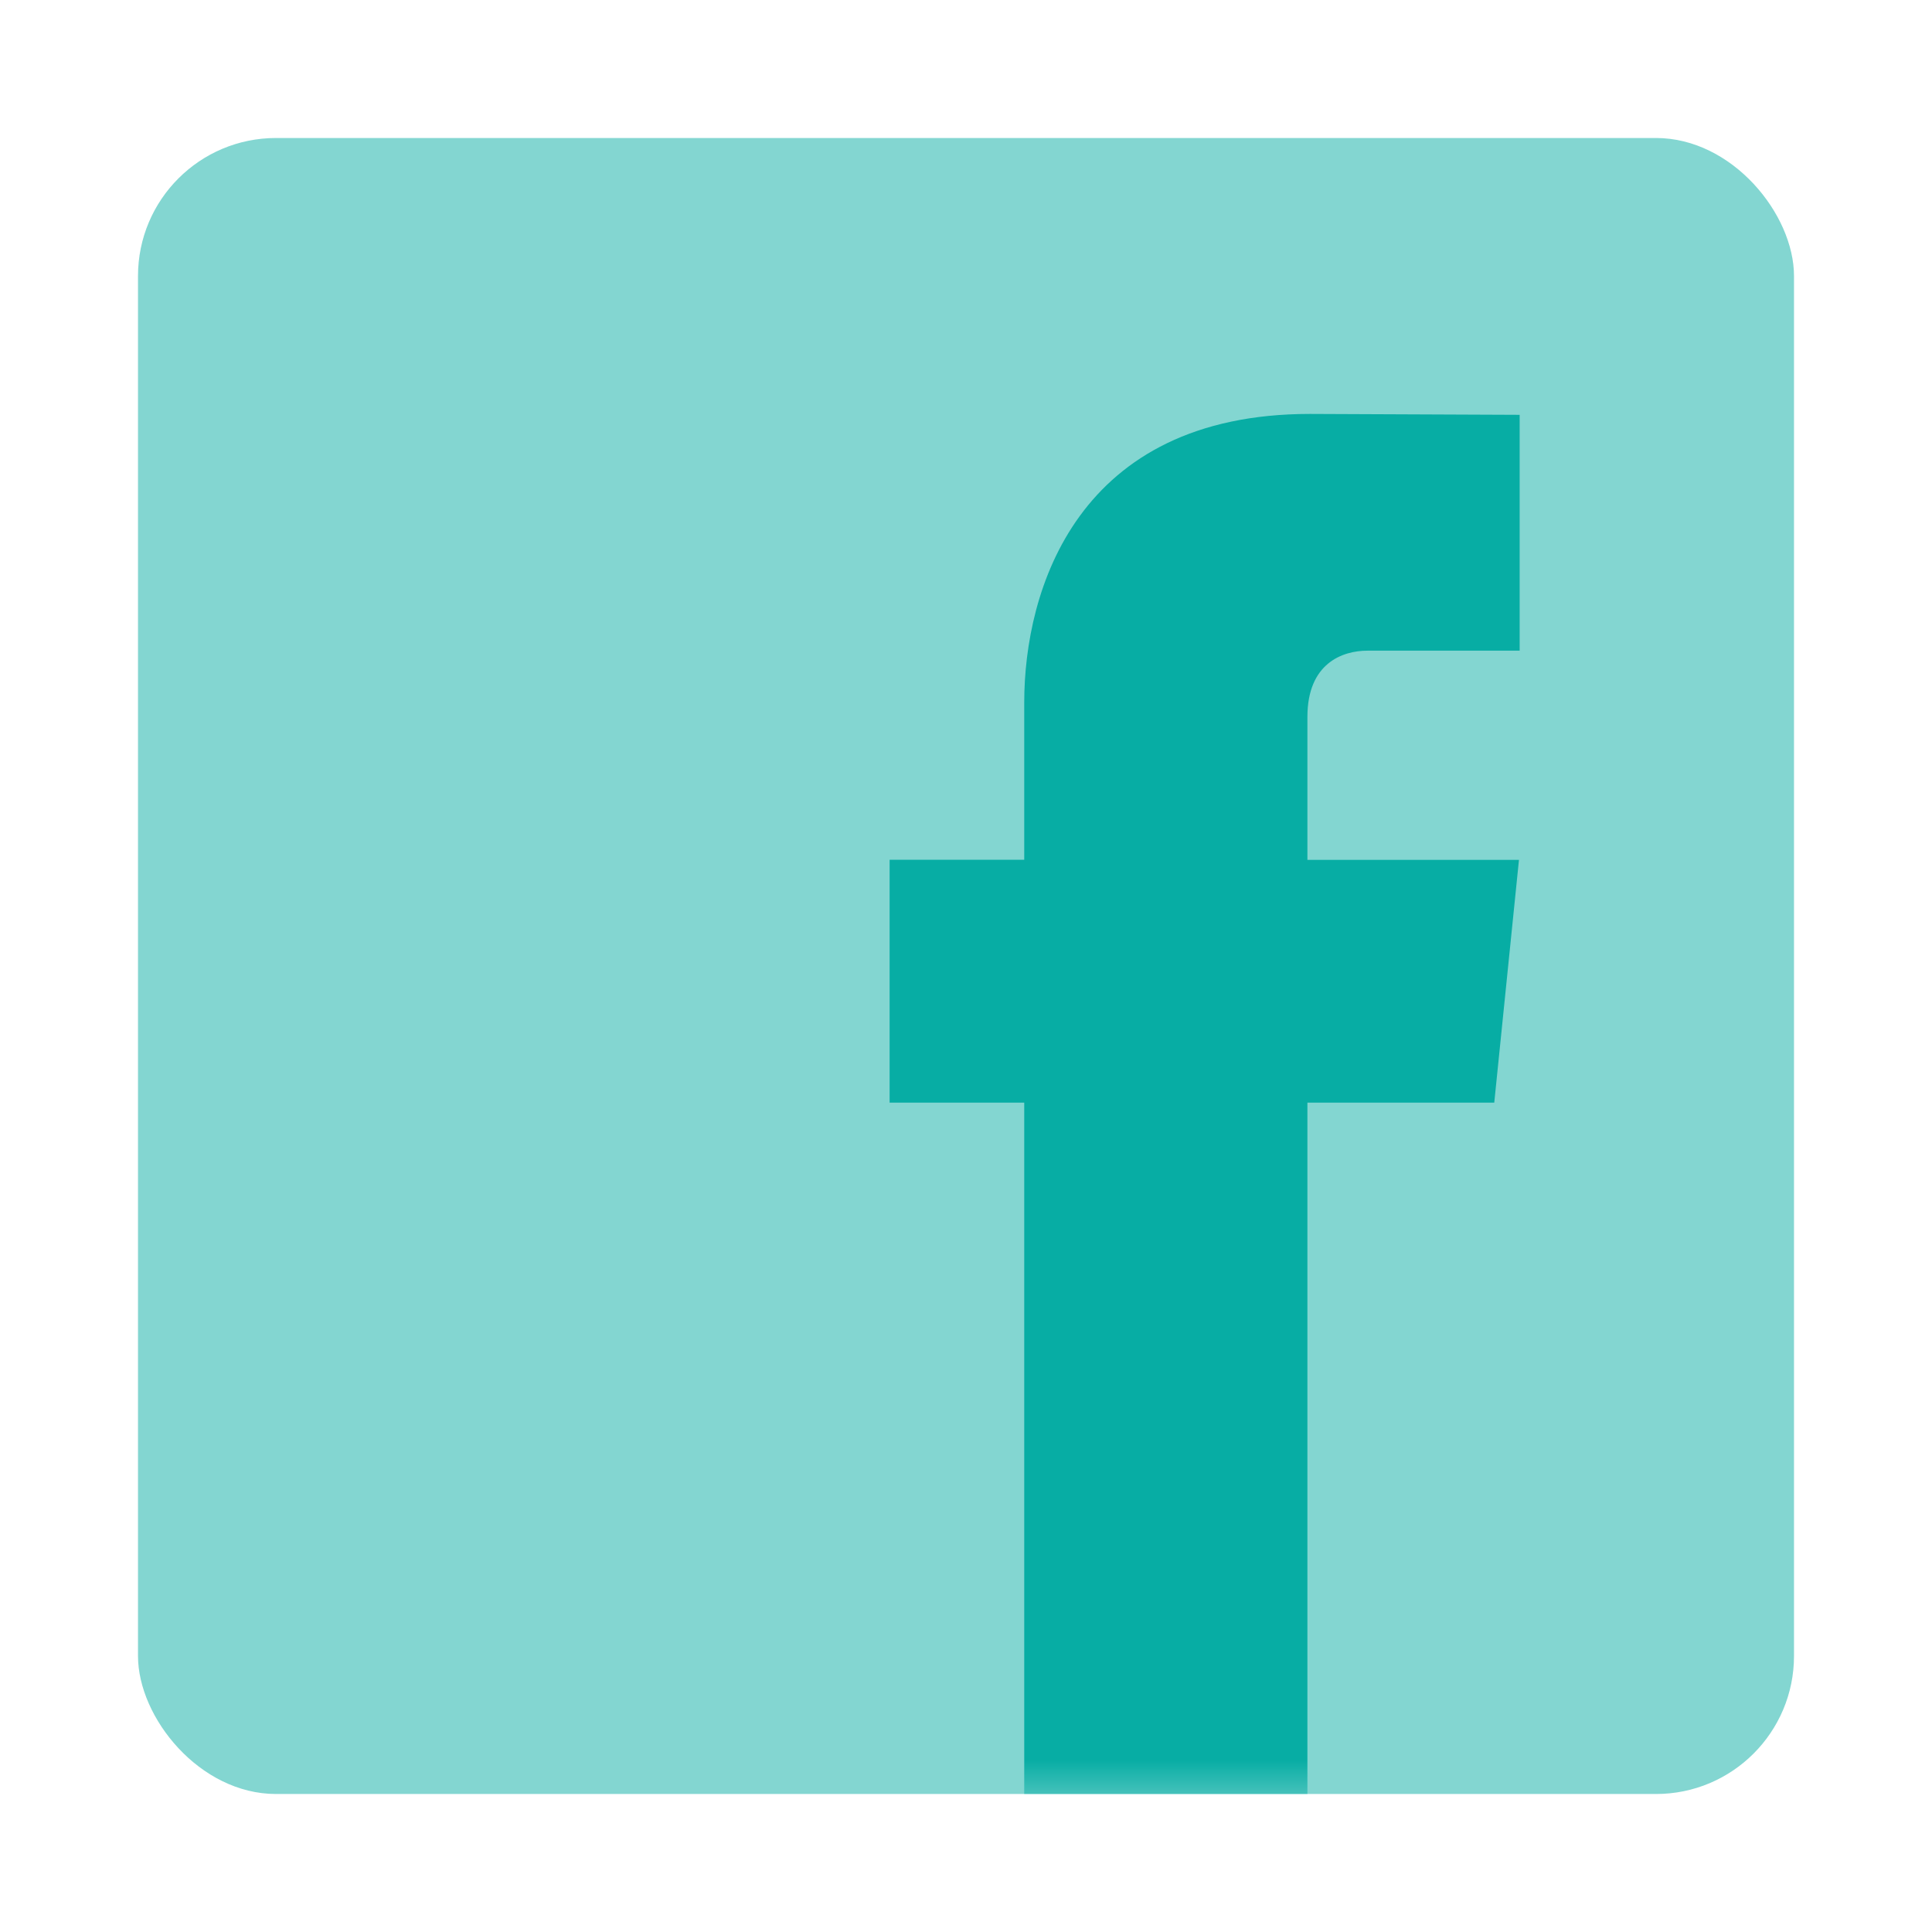 <svg xmlns="http://www.w3.org/2000/svg" xmlns:xlink="http://www.w3.org/1999/xlink" width="28" height="28" viewBox="0 0 28 28">
    <defs>
        <rect id="nrd0om6xta" width="24" height="24" x="0" y="0" rx="2"/>
    </defs>
    <g fill="none" fill-rule="evenodd">
        <g>
            <g>
                <g>
                    <g>
                        <g transform="translate(-685 -567) translate(625 567) translate(60) translate(2 2)">
                            <mask id="2cmc5p9k8b" fill="#fff">
                                <use xlink:href="#nrd0om6xta"/>
                            </mask>
                            <use fill="#83D6D1" xlink:href="#nrd0om6xta"/>
                            <path fill="#07ADA4" d="M19.656 13.98h-2.708V24h-4.104V13.98h-1.951v-3.52h1.951V8.18c0-1.63.767-4.181 4.14-4.181l3.04.013V7.43h-2.206c-.362 0-.87.182-.87.96v2.072h3.066l-.358 3.518z" mask="url(#2cmc5p9k8b)"/>
                        </g>
                    </g>
                </g>
            </g>
        </g>
    </g>
</svg>
